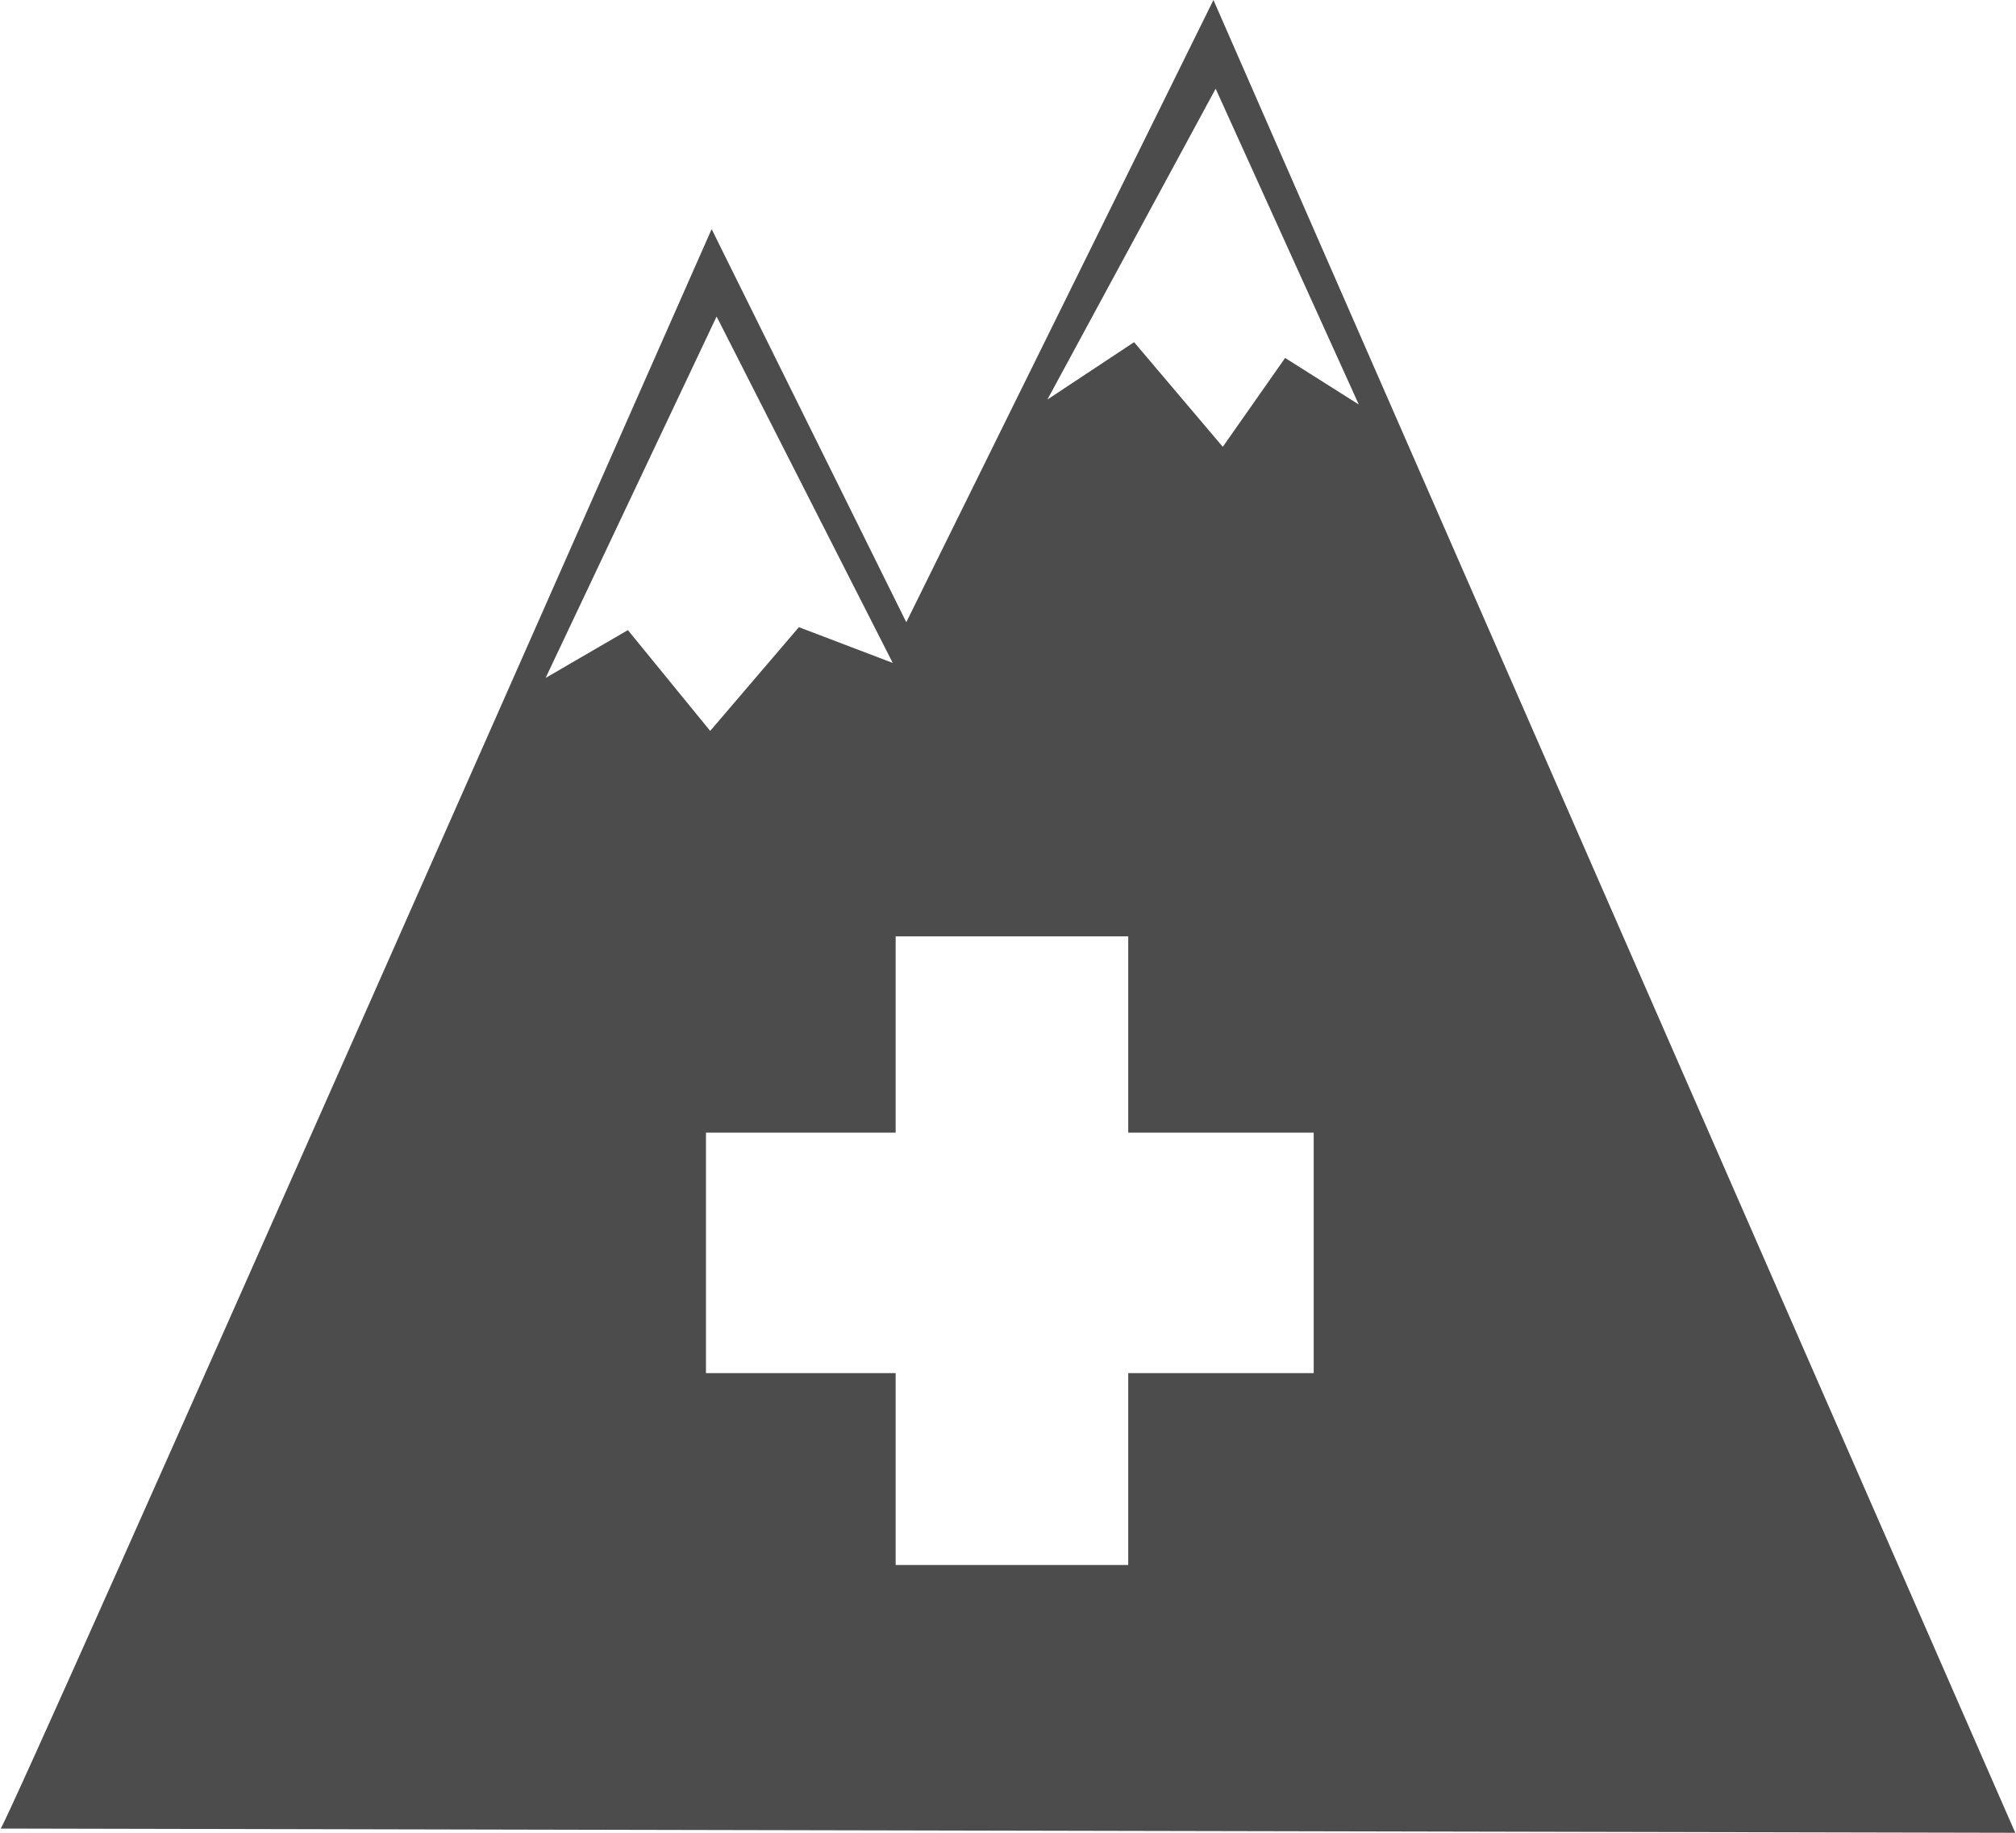 <?xml version="1.0" encoding="UTF-8"?>
<svg xmlns="http://www.w3.org/2000/svg" xmlns:xlink="http://www.w3.org/1999/xlink" width="11px" height="10px" viewBox="0 0 11 10" version="1.1">
<g id="surface1">
<path style=" stroke:none;fill-rule:nonzero;fill:rgb(30%,30%,30%);fill-opacity:1;" d="M 6.621 0 L 4.945 3.395 L 3.883 1.25 C 3.883 1.25 0.113 9.793 0.004 9.977 L 10.996 10 Z M 3.426 3.438 L 2.977 3.699 L 3.91 1.727 L 4.871 3.617 L 4.359 3.422 L 3.875 3.988 Z M 7.168 7.492 L 6.156 7.492 L 6.156 8.539 L 4.887 8.539 L 4.887 7.492 L 3.852 7.492 L 3.852 6.18 L 4.887 6.18 L 4.887 5.109 L 6.156 5.109 L 6.156 6.18 L 7.168 6.18 Z M 7.012 1.953 L 6.672 2.438 L 6.188 1.867 L 5.715 2.18 L 6.633 0.484 L 7.414 2.207 Z M 7.012 1.953 "/>
</g>
</svg>
